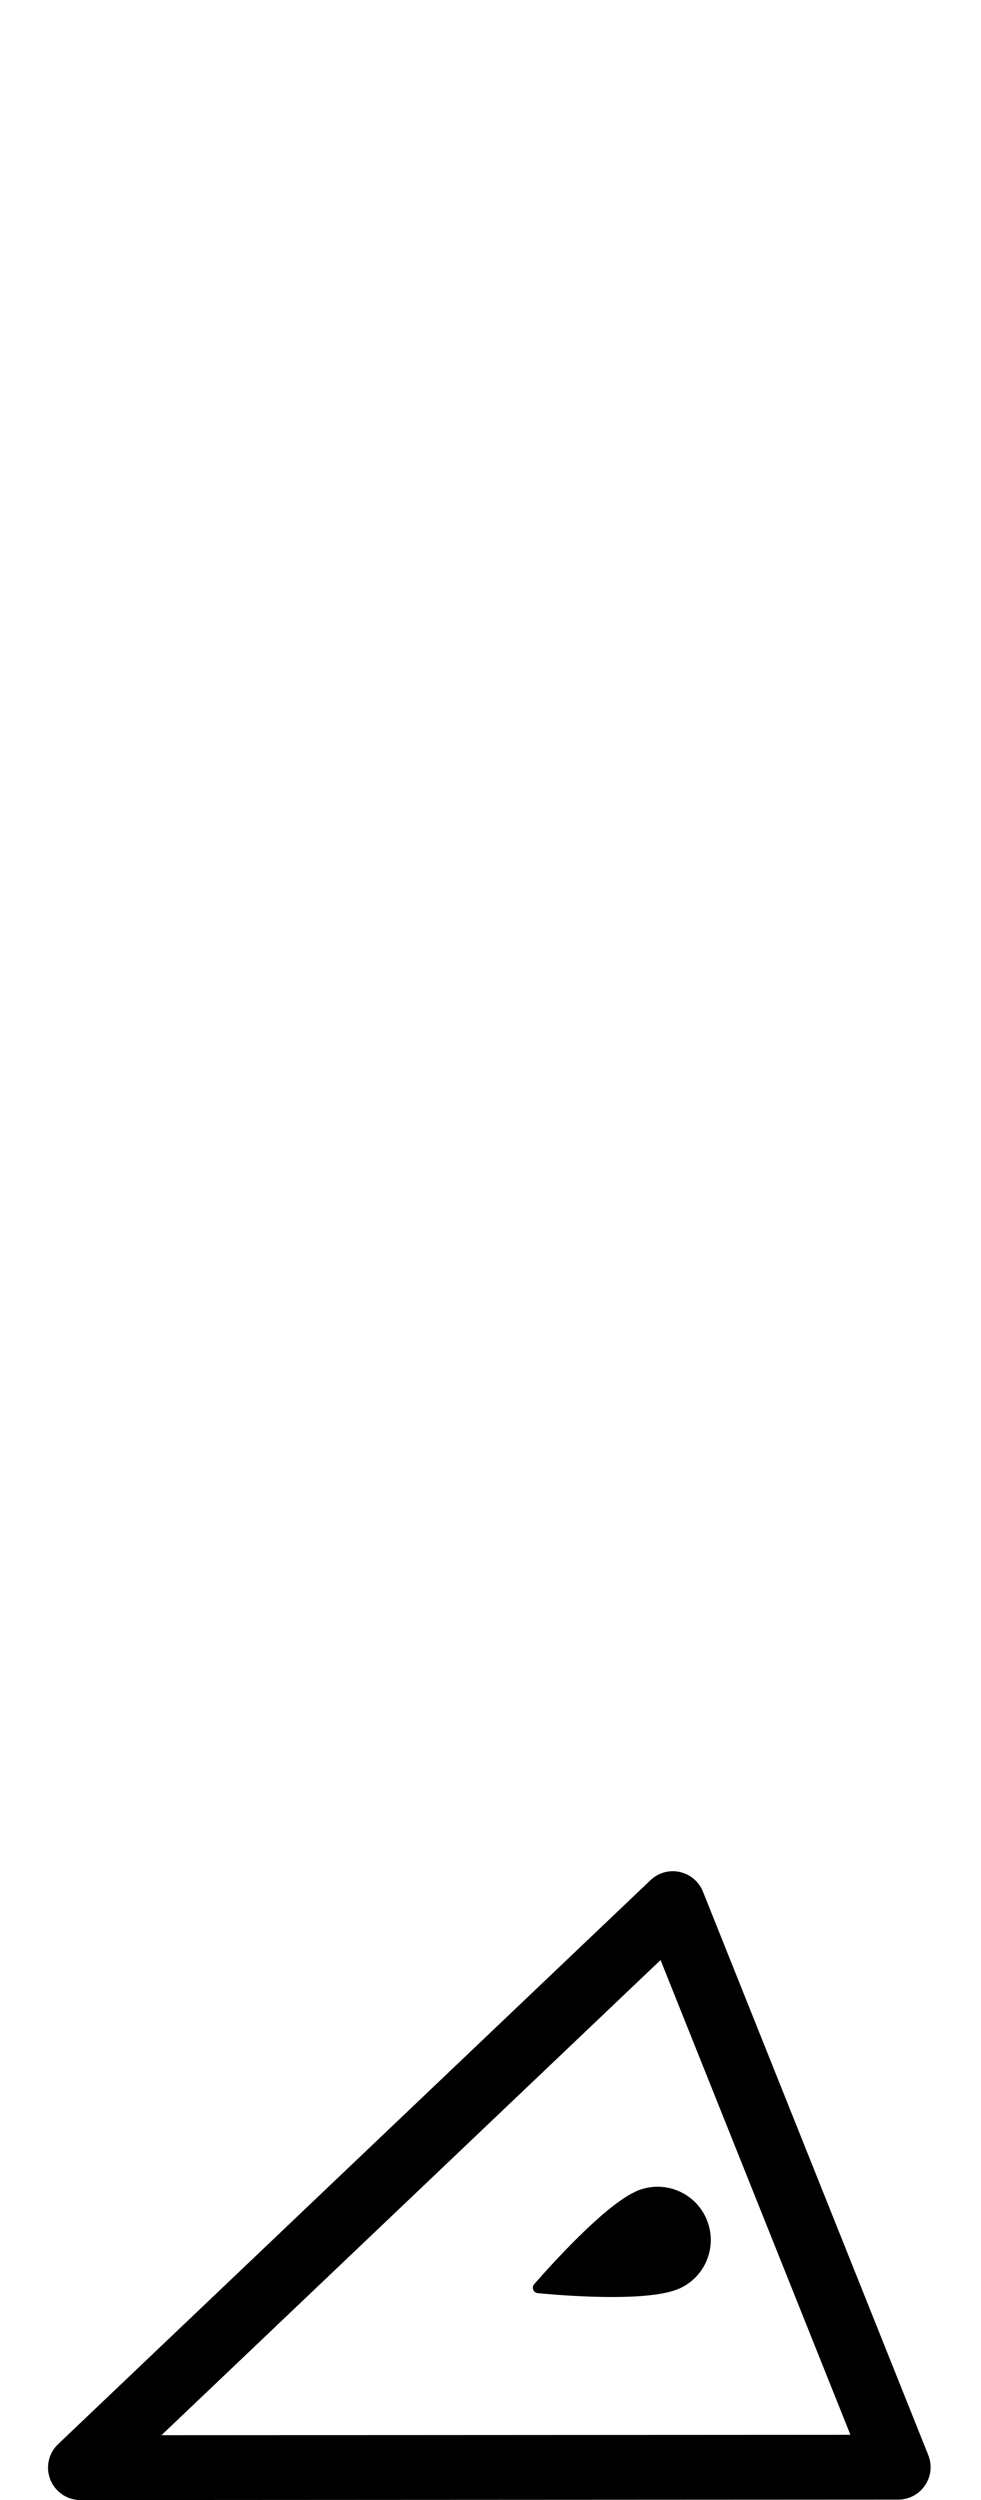 <!-- Generated by IcoMoon.io -->
<svg version="1.1" xmlns="http://www.w3.org/2000/svg" width="201" height="512" viewBox="0 0 201 512">
<title>PawnPointingLeft</title>
<path d="M144.023 387.384l46.179 115.427c0.816 2.050 0.571 4.353-0.677 6.183-1.234 1.825-3.278 2.913-5.481 2.913l-167.564 0.093c-2.713 0-5.155-1.659-6.164-4.173-1.008-2.528-0.385-5.401 1.585-7.272l121.391-115.513c1.593-1.519 3.835-2.143 5.971-1.678 2.169 0.485 3.941 1.971 4.757 4.021zM174.245 498.637l-38.9-97.228-102.263 97.307 141.163-0.079z"></path>
<path d="M137.813 469.185c-0.053 0.014-0.106 0.026-0.139 0.040-7.053 2.063-21.935 0.935-27.489 0.404-0.909-0.079-1.327-1.154-0.737-1.838 3.683-4.2 13.707-15.293 20.13-18.651 0.079-0.026 0.139-0.067 0.206-0.093 0.325-0.166 0.617-0.325 0.916-0.438 5.587-2.229 11.929 0.491 14.152 6.077 2.243 5.587-0.471 11.936-6.058 14.166-0.312 0.126-0.65 0.226-0.982 0.332z"></path>
</svg>
